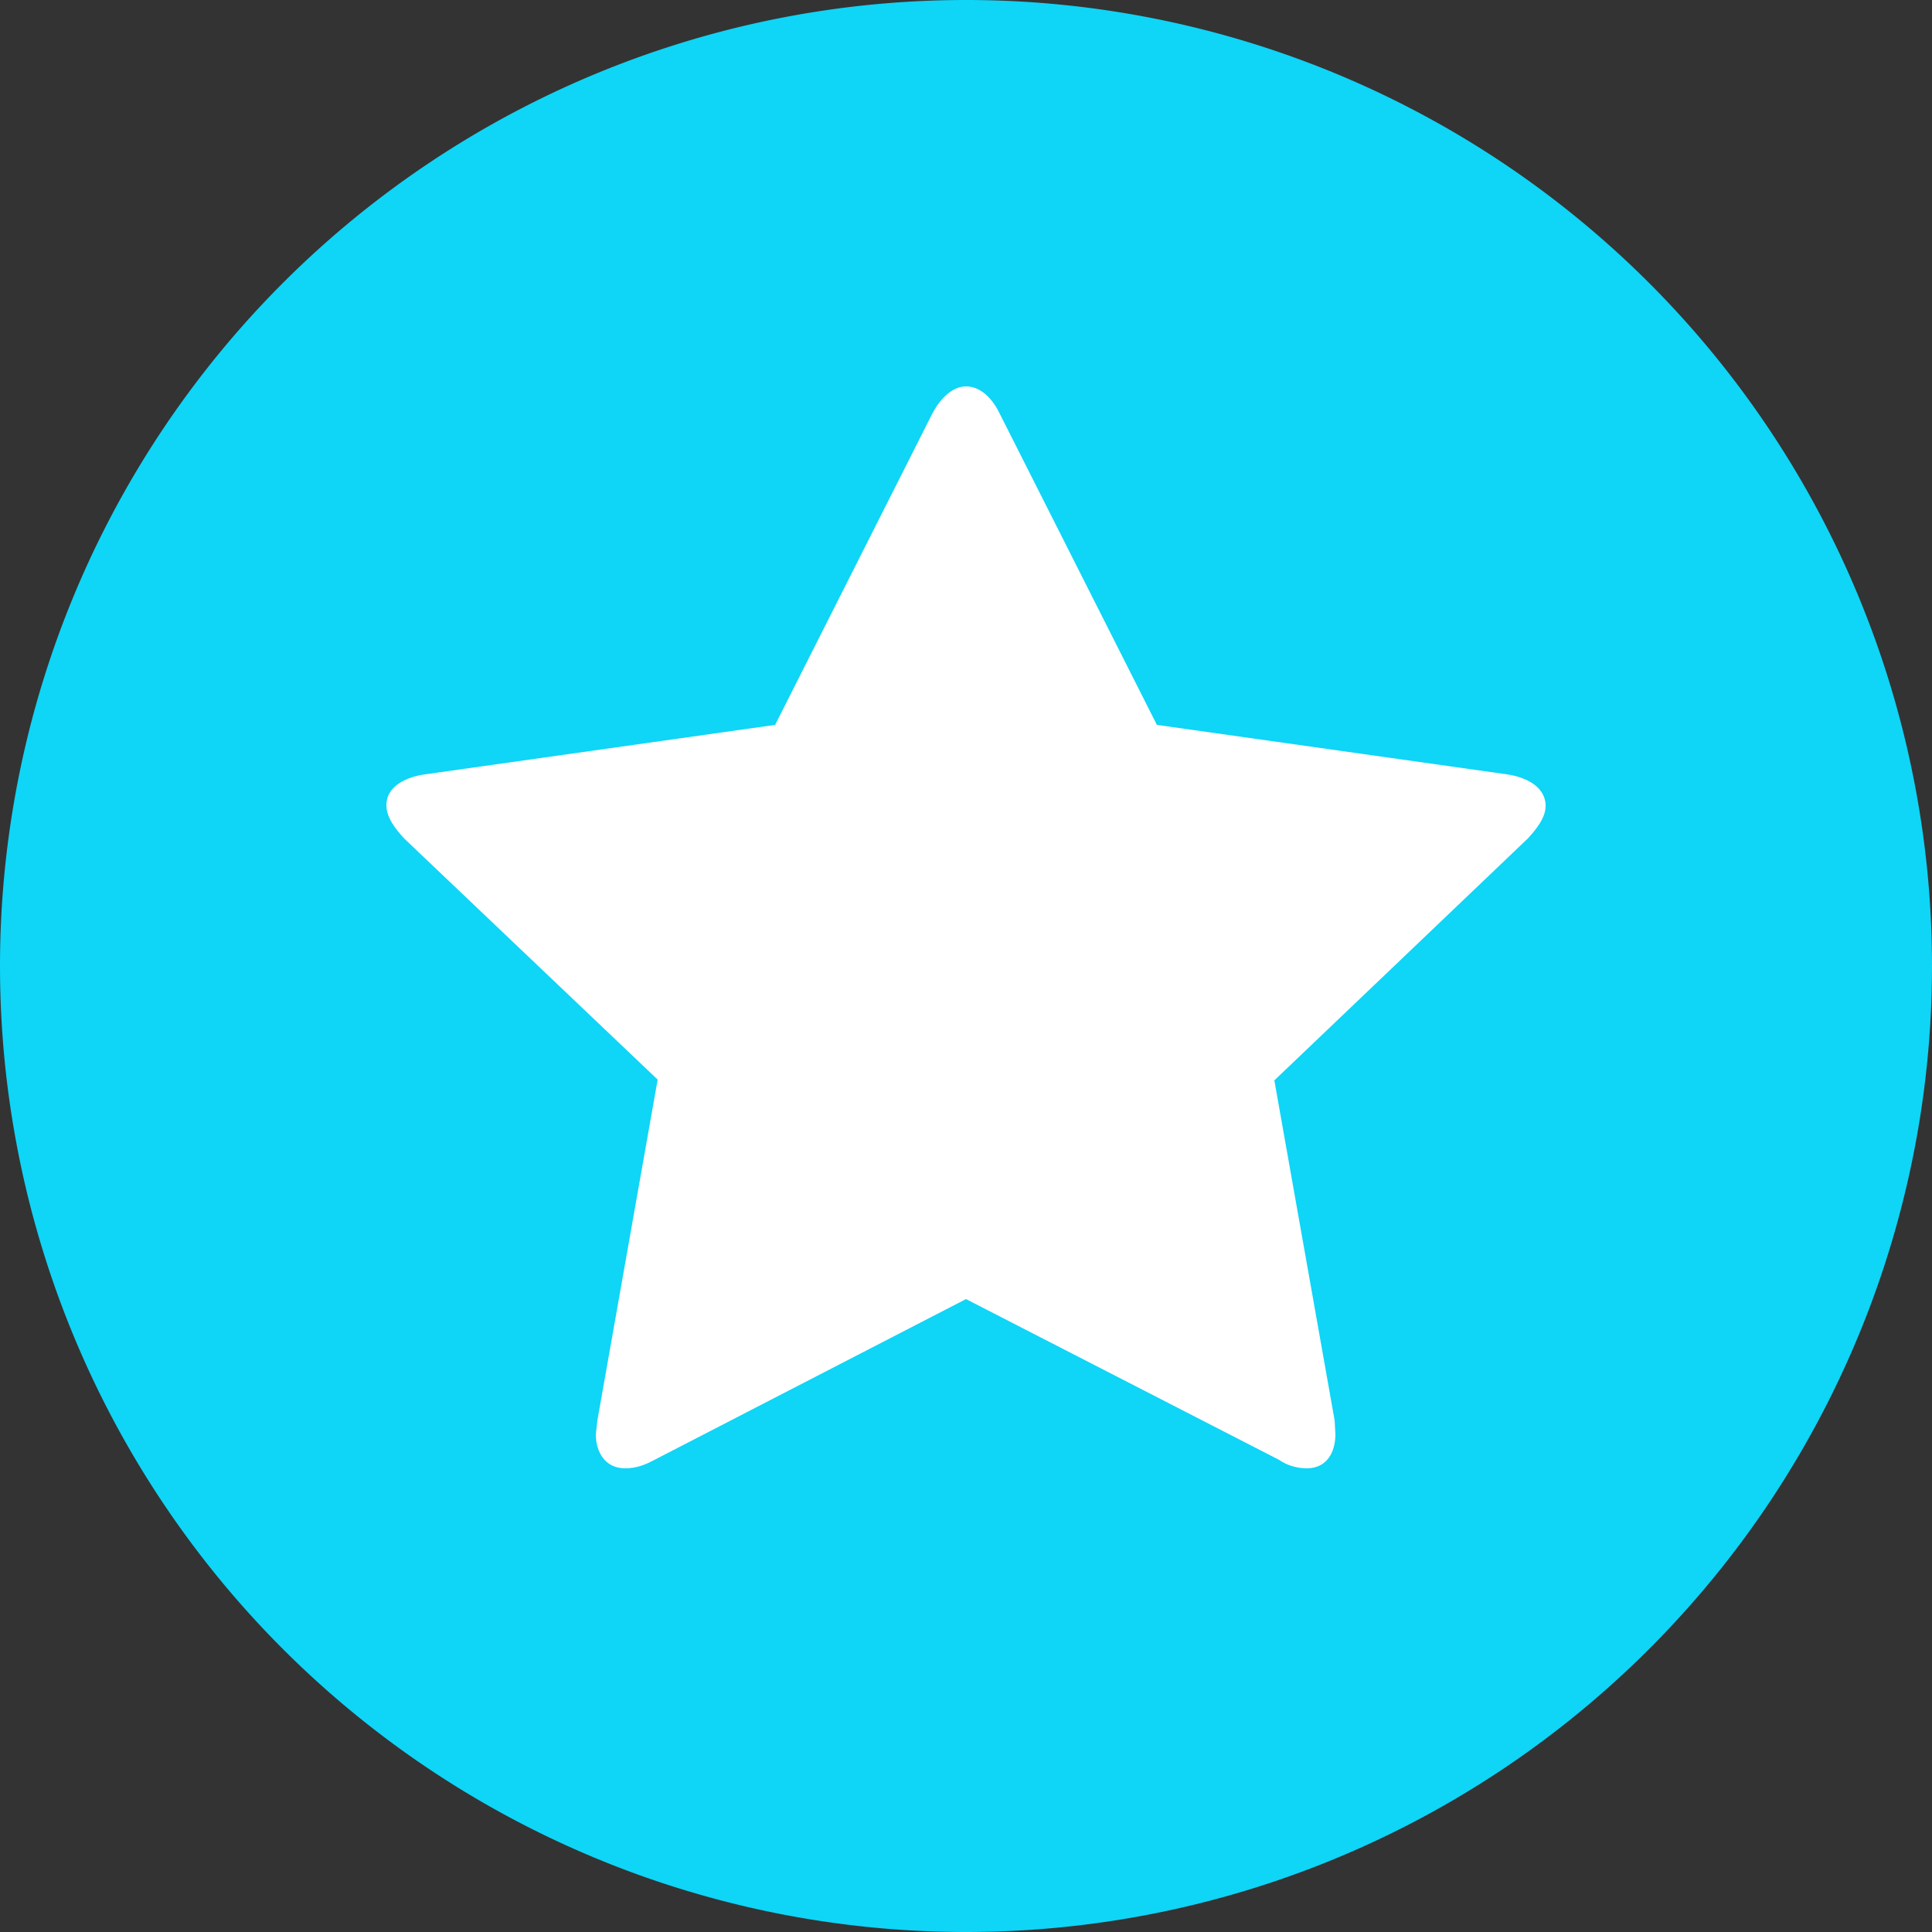 <svg xmlns="http://www.w3.org/2000/svg" xmlns:xlink="http://www.w3.org/1999/xlink" width="25" height="25" viewBox="0 0 25 25"><rect x="0" y="0" width="25" height="25" fill="#333333" stroke="none"/><defs><path id="zrlja" d="M3679 365.5a12.5 12.5 0 1 1 25 0 12.5 12.5 0 1 1-25 0z"/><path id="zrljb" d="M3699 363.43c0-.27-.29-.38-.5-.41l-4.53-.64-2.03-4.02c-.08-.17-.23-.36-.44-.36-.2 0-.36.2-.44.36l-2.03 4.02-4.53.64c-.22.03-.5.14-.5.4 0 .16.12.31.23.43l3.28 3.12-.78 4.41-.02.18c0 .23.12.44.38.44.13 0 .25-.04.36-.1l4.05-2.09 4.05 2.08c.1.07.23.11.36.11.26 0 .37-.21.37-.44l-.01-.18-.78-4.4 3.28-3.13c.11-.12.23-.27.23-.42z"/></defs><g><g transform="translate(-3679 -353)"><g><use fill="#0fd5f7" xlink:href="#zrlja"/></g><g><use fill="#fff" xlink:href="#zrljb"/></g></g></g></svg>